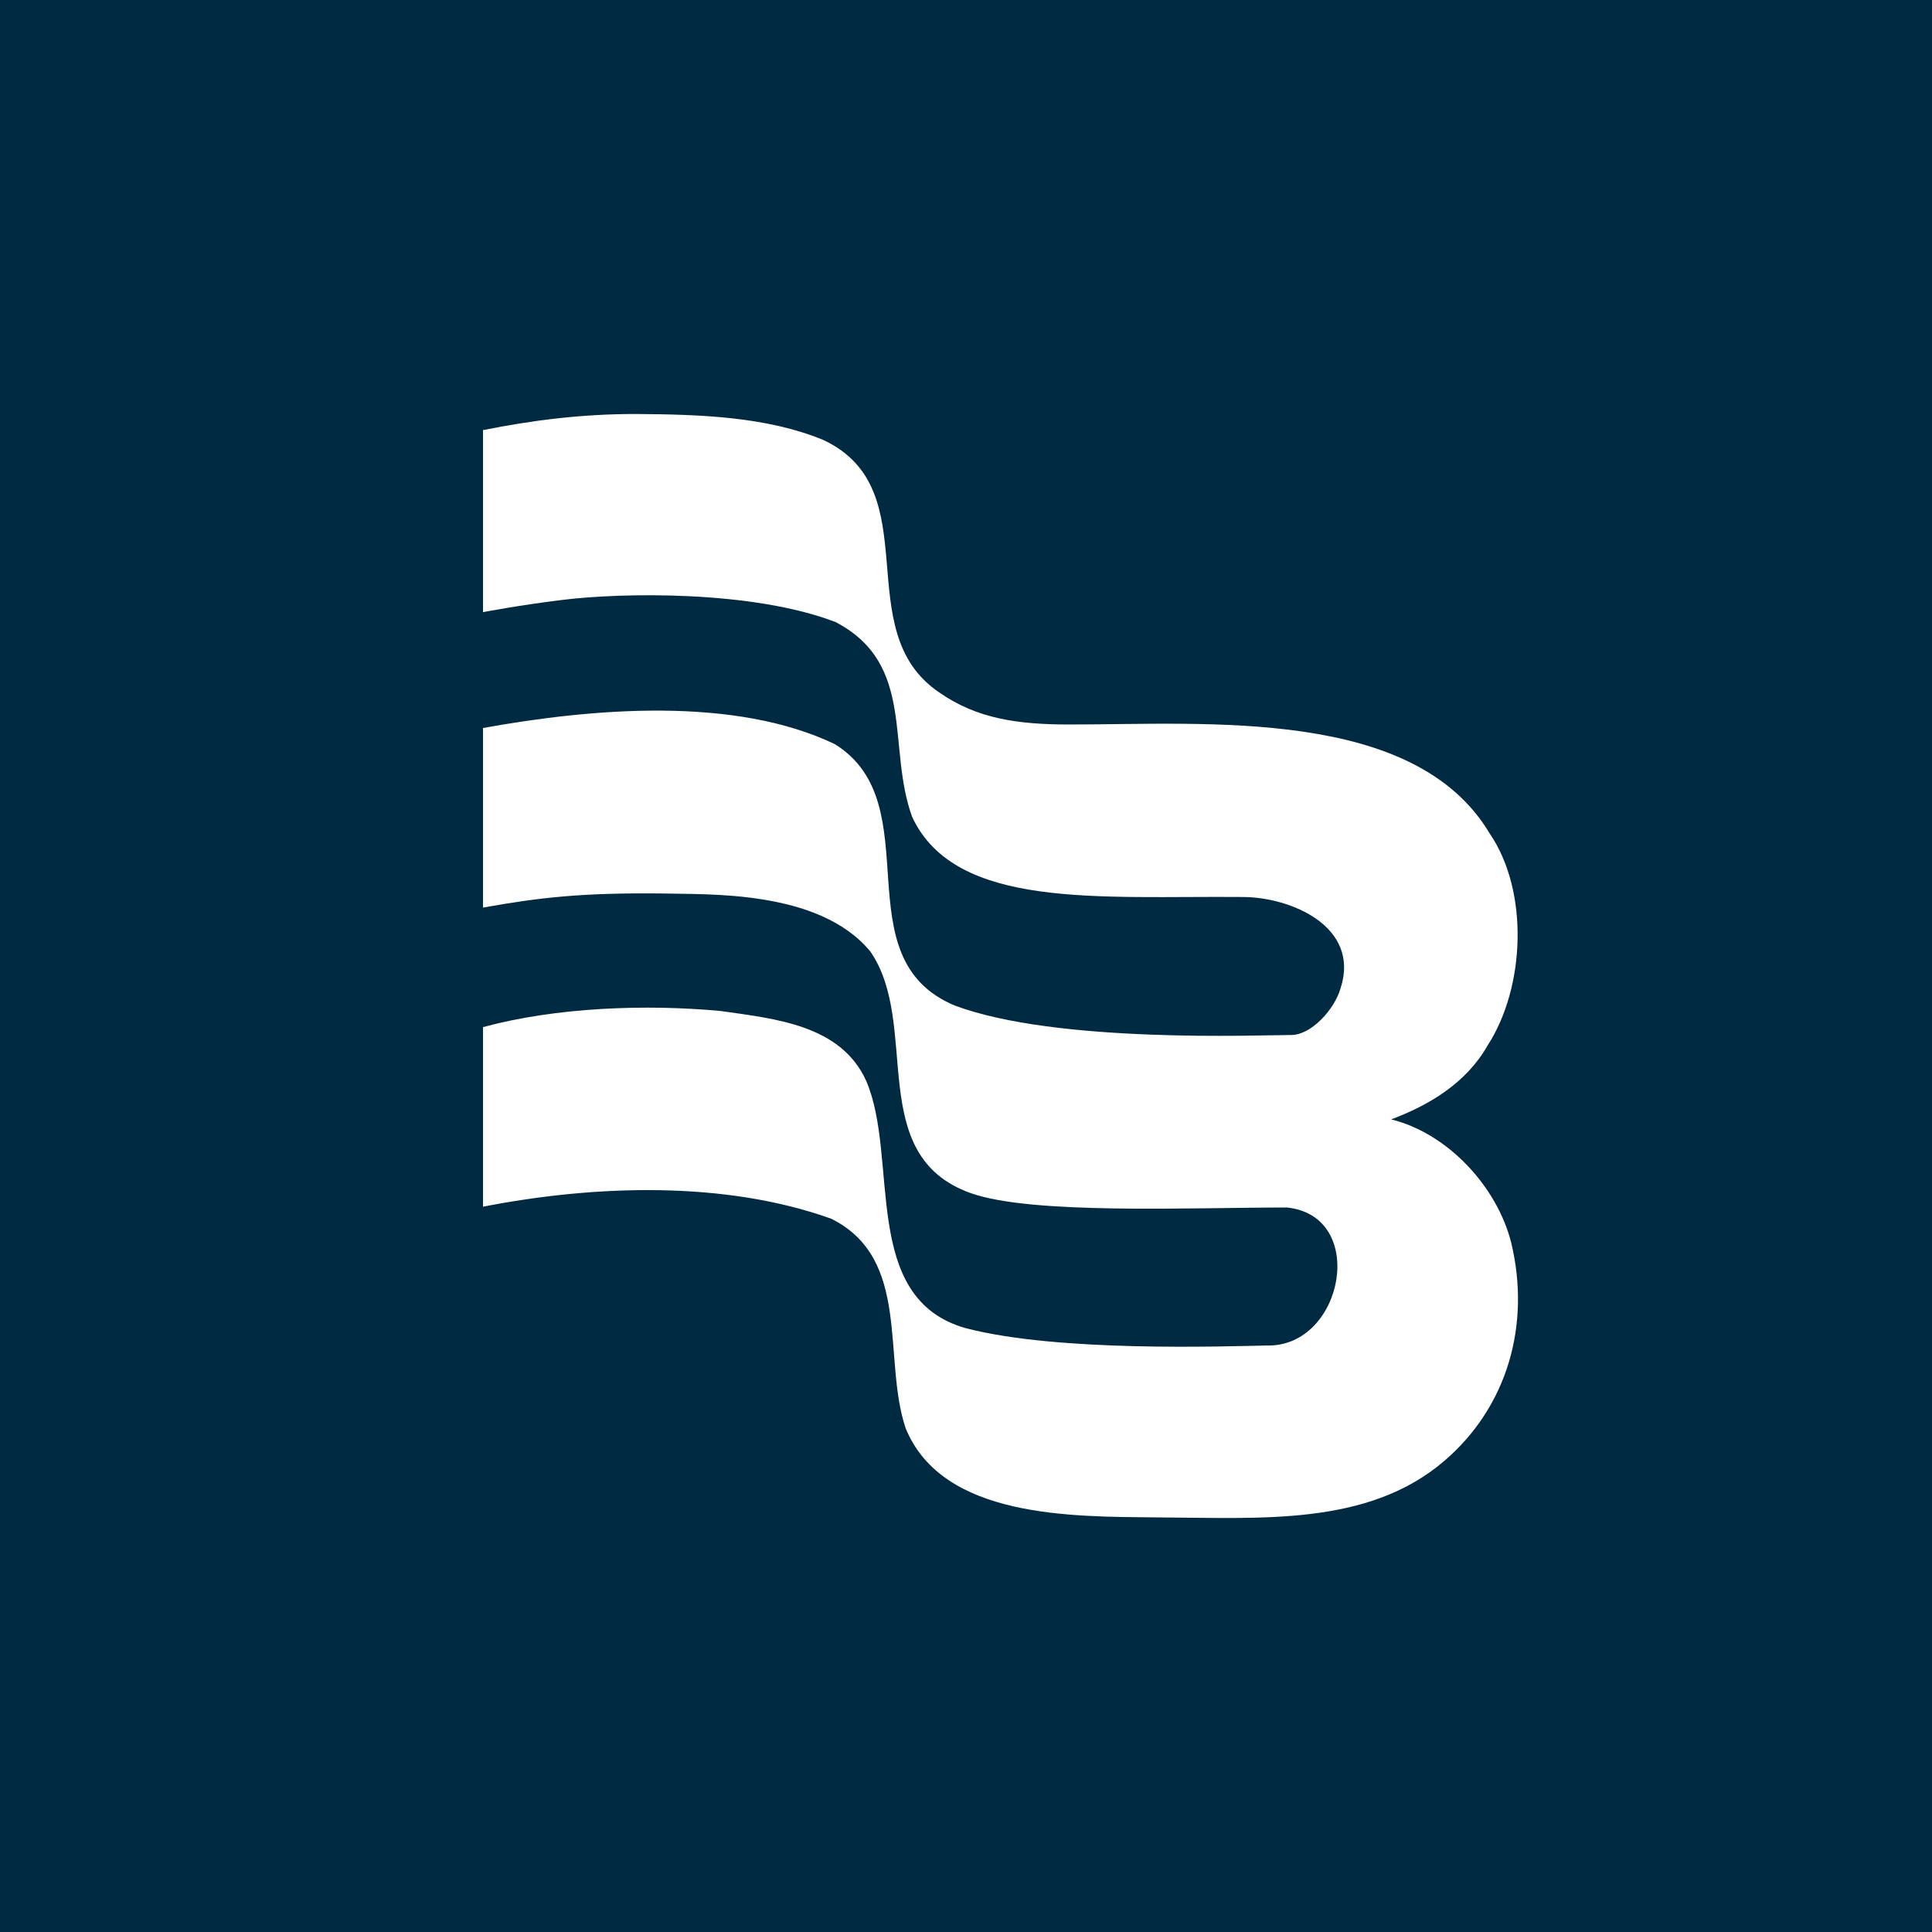 <!-- by Finnhub --><svg width="56" height="56" xmlns="http://www.w3.org/2000/svg"><path fill="#002A42" d="M0 0h56v56H0z"/><path d="M23.869 12.755c3.08 1.451.684 5.523 3.364 7.322C28.319 20.832 29.5 21 31 21c4 0 10-.5 12.18 3.16 1.146 1.679 1.028 4.461-.059 6.14-.625 1.103-1.711 1.739-2.797 2.146 1.653.408 3.08 1.967 3.482 3.586.567 2.375-.118 4.749-1.936 6.308-2.219 1.907-5.324 1.655-8.322 1.643-2.502-.024-6.22.024-7.295-2.578-.685-2.027.177-4.917-2.16-6.08-3.081-1.104-6.835-.984-10.093-.348v-5.205c2.113-.575 4.722-.671 6.894-.467 1.593.227 3.482.407 4.214 2.026.968 2.255-.189 6.306 2.892 7.169 2.68.696 7.449.524 8.735.5 2.21.042 2.925-3.755.567-4-2.802 0-7.404.214-9.172-.419-3.081-1.103-1.428-4.869-2.904-7.003-1.487-1.8-4.722-1.643-6.044-1.68-2.29-.023-3.506.109-5.182.409v-5.205c3.187-.576 7.295-.923 10.199.468 2.798 1.738.165 6.2 3.482 7.579 2.963 1.103 8.819.851 9.75.851.569 0 1.252-.732 1.43-1.367.568-1.775-1.445-2.633-2.846-2.633-4.143-.036-8.31.372-9.573-2.314-.744-2.027.118-4.43-2.22-5.654-2.396-.923-6.209-.863-7.98-.636-1.25.156-2.242.348-2.242.348v-5.276c1.428-.288 2.869-.468 4.415-.468 1.865.012 3.8.072 5.454.755z" fill="#fff"/></svg>